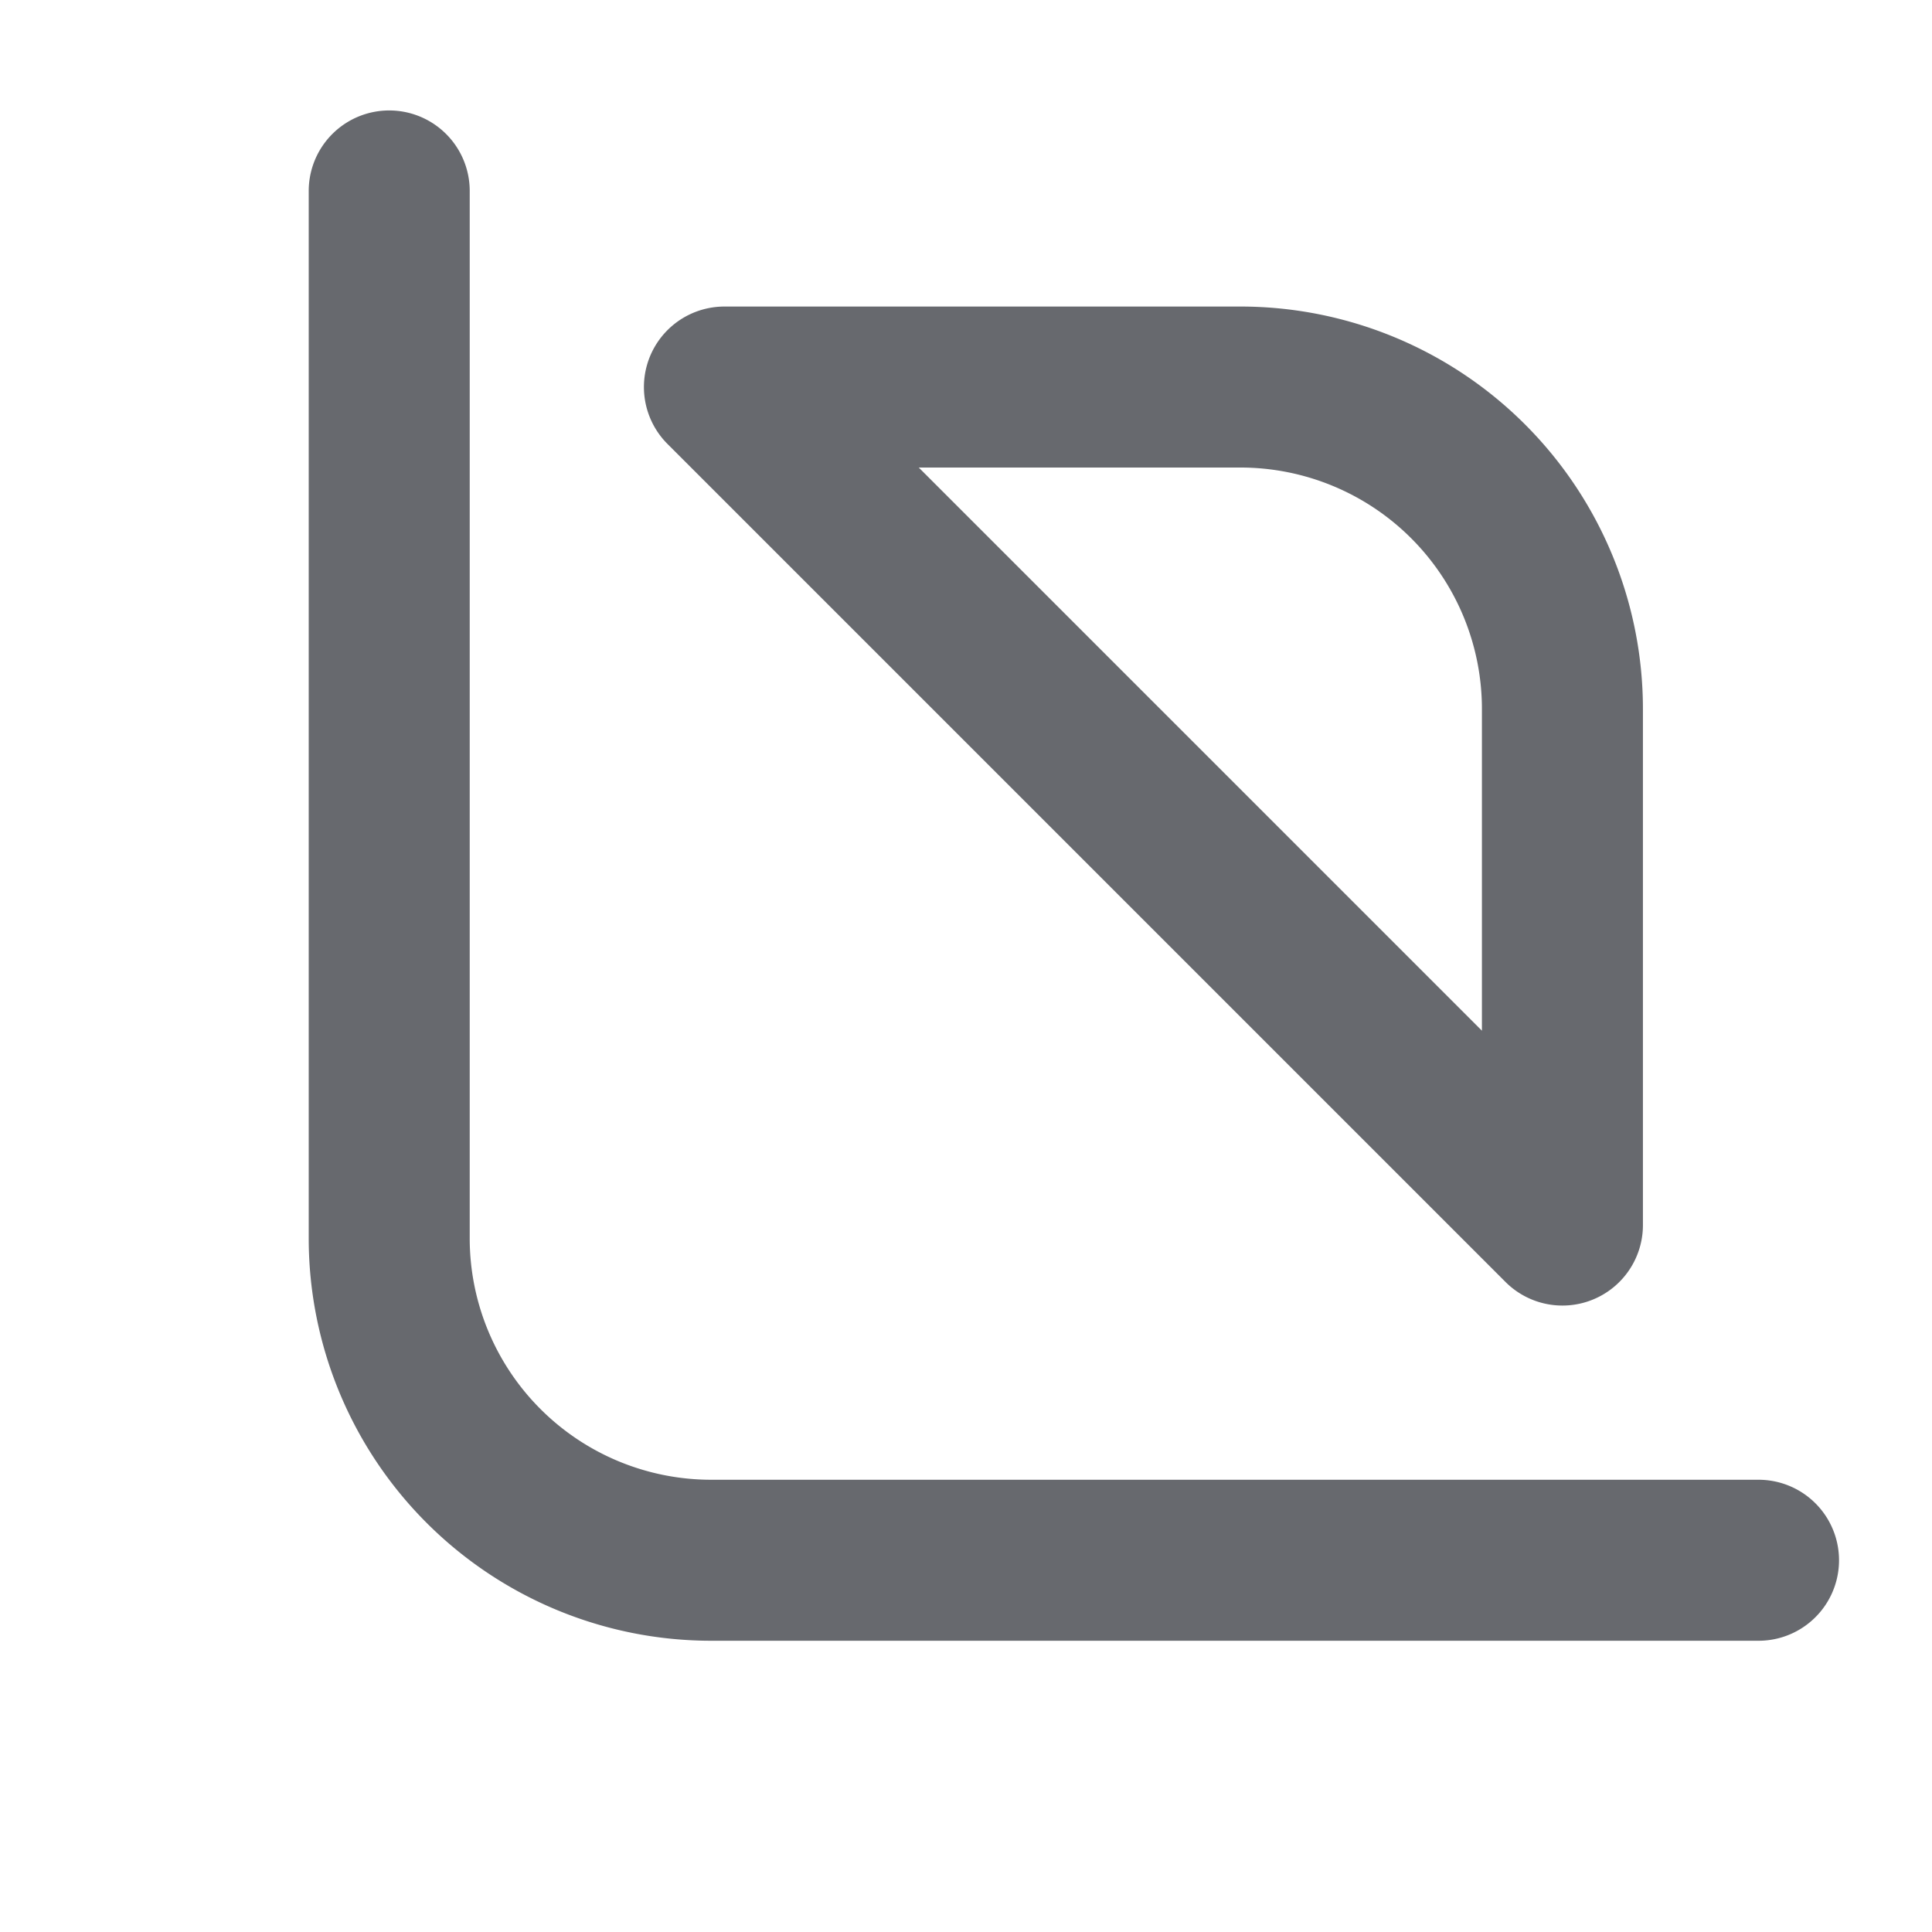 <svg id="Group_3" data-name="Group 3" xmlns="http://www.w3.org/2000/svg" width="24" height="24" viewBox="0 0 24 24">
  <rect id="Rectangle" width="24" height="24" fill="none" opacity="0.1"/>
  <path id="Path" d="M17.01,17.01H4a4,4,0,0,1-4-4V0" transform="translate(4.835 2.372)" fill="none" stroke="#67696e" stroke-linecap="round" stroke-linejoin="round" stroke-miterlimit="10" stroke-width="2"/>
  <path id="Shape" d="M10.91,16.82H4.5a4,4,0,0,1-4-4V6.41L10.908,16.818Z" transform="translate(19.909 21.628) rotate(-180)" fill="none" stroke="#67696e" stroke-linecap="round" stroke-linejoin="round" stroke-miterlimit="10" stroke-width="2"/>
</svg>
